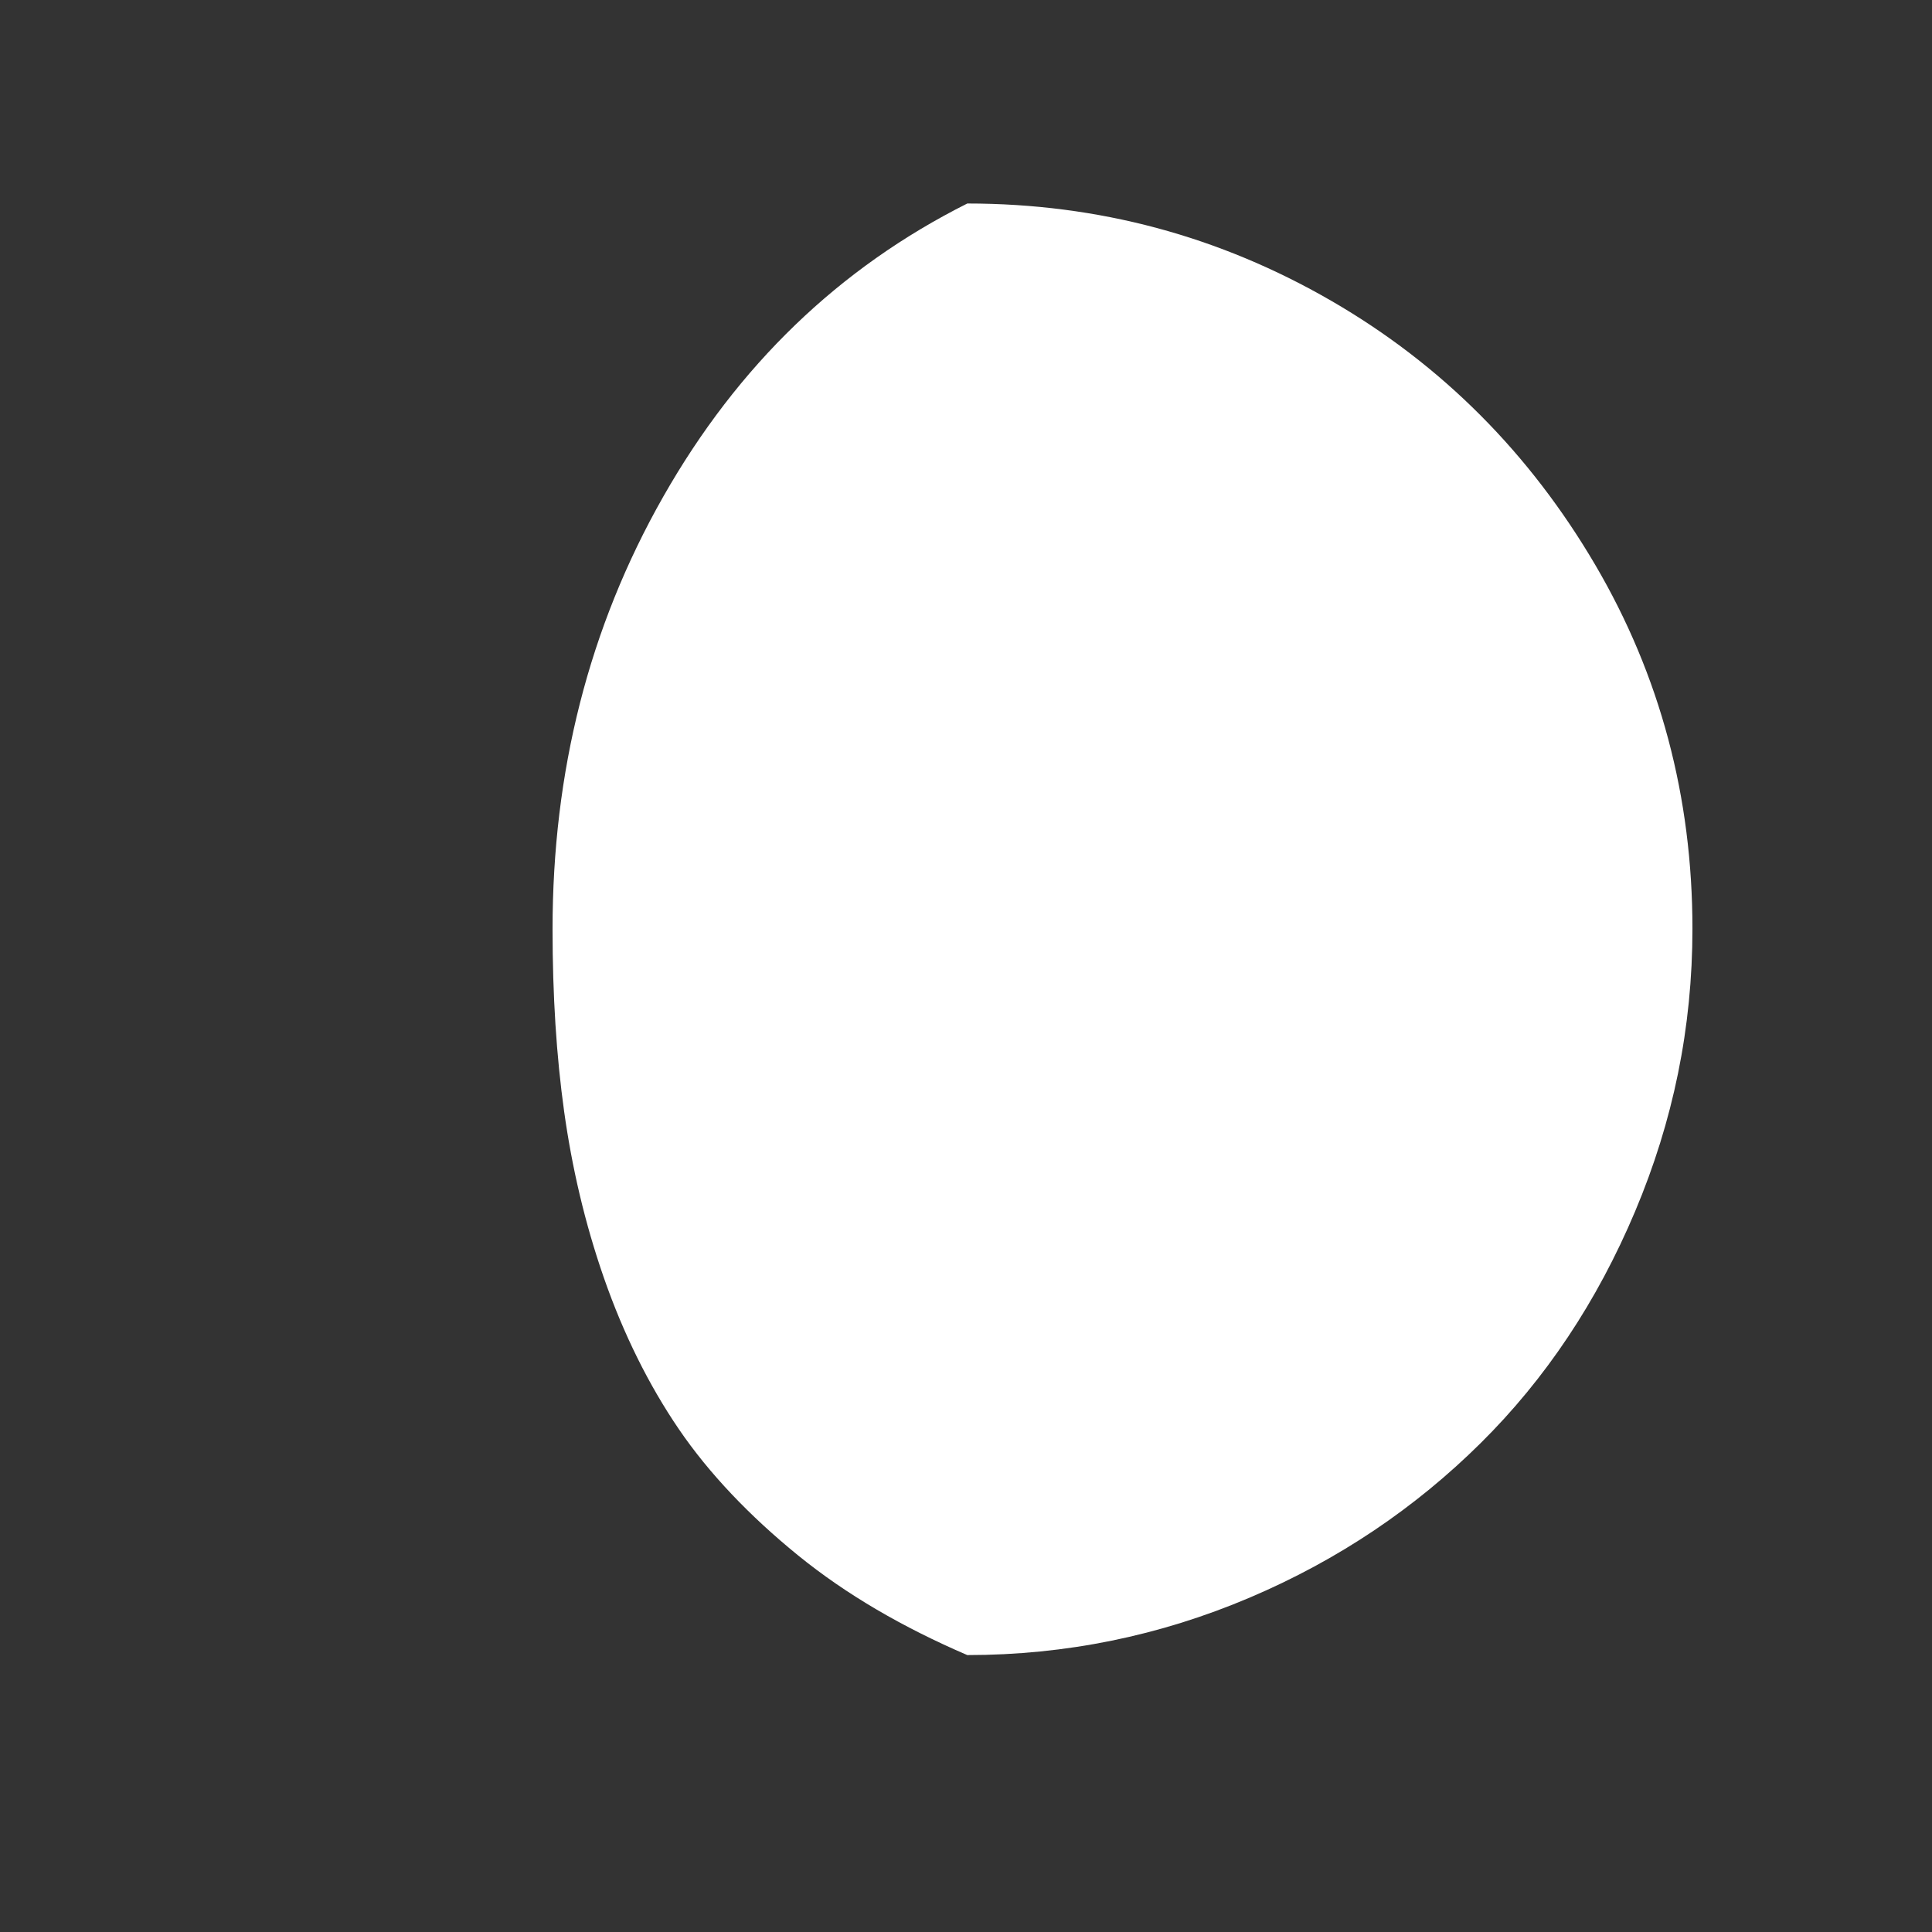 <?xml version="1.0" encoding="utf-8"?>
<!-- Generator: Adobe Illustrator 22.0.1, SVG Export Plug-In . SVG Version: 6.00 Build 0)  -->
<svg  width="46" height="46" version="1.1" id="Layer_1" xmlns="http://www.w3.org/2000/svg" xmlns:xlink="http://www.w3.org/1999/xlink" x="0px" y="0px"
	 viewBox="0 0 30 30" style="enable-background:new 0 0 30 30;" xml:space="preserve">
<rect x="0" y="0" width="30" height="30" fill="#333333" stroke="none"/>
<path fill="white" d="M8.58,14.43c0,1.03,0.06,1.97,0.18,2.83s0.32,1.73,0.62,2.59s0.69,1.65,1.16,2.34s1.1,1.35,1.85,1.96s1.63,1.12,2.63,1.55
	c1.53,0,2.99-0.3,4.38-0.89s2.58-1.4,3.59-2.4s1.81-2.2,2.4-3.6s0.89-2.85,0.89-4.39c0-2.04-0.5-3.93-1.51-5.65s-2.37-3.1-4.1-4.1
	s-3.61-1.51-5.65-1.51c-1.99,1-3.56,2.51-4.72,4.55S8.58,11.99,8.58,14.43z"/>
</svg>
